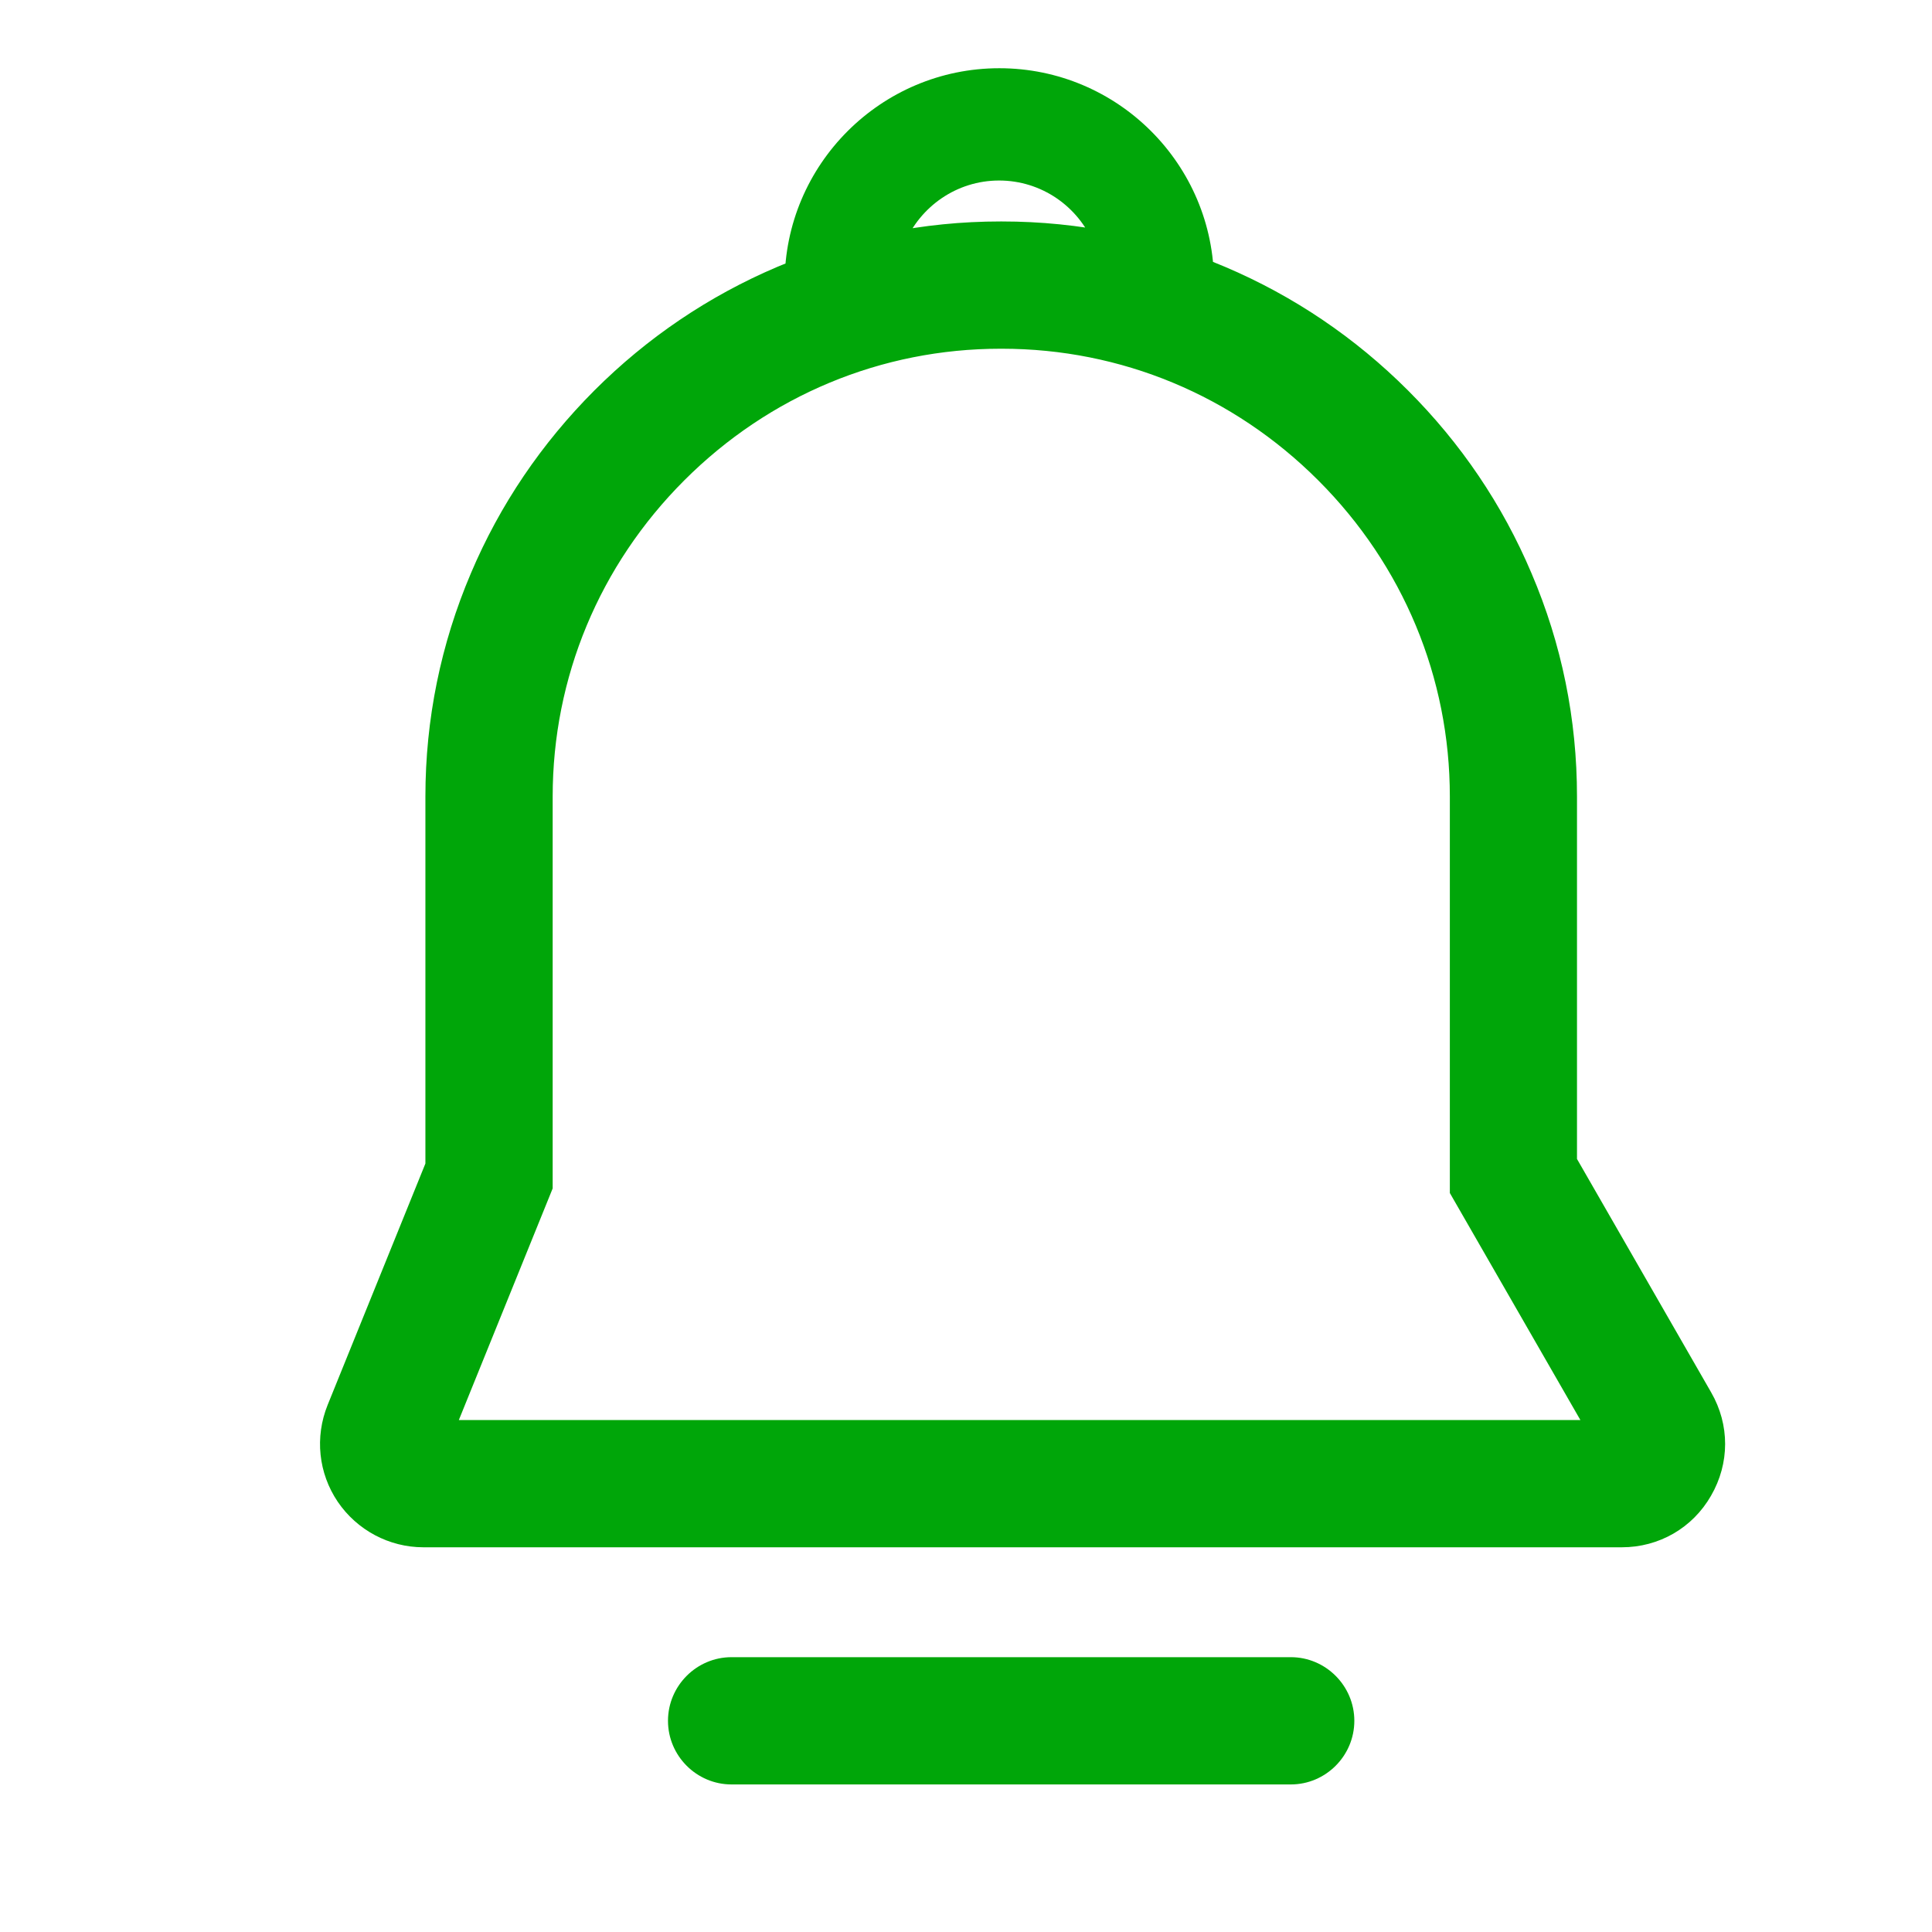 <svg width="16" height="16" viewBox="0 0 16 16" fill="none" xmlns="http://www.w3.org/2000/svg">
<g id="Frame">
<path id="Vector" d="M13.431 12.814H3.507C3.222 12.814 2.957 12.672 2.797 12.437C2.637 12.2 2.606 11.902 2.713 11.636L3.523 9.636V6.597C3.523 5.957 3.65 5.334 3.9 4.747C4.14 4.18 4.485 3.672 4.922 3.234C5.36 2.796 5.869 2.452 6.435 2.211C7.023 1.961 7.645 1.834 8.286 1.834H8.297C8.938 1.834 9.56 1.961 10.148 2.211C10.714 2.452 11.223 2.796 11.661 3.234C12.099 3.672 12.443 4.18 12.683 4.747C12.934 5.334 13.06 5.957 13.06 6.597V9.598L14.171 11.531C14.326 11.8 14.325 12.119 14.17 12.387C14.017 12.654 13.739 12.814 13.431 12.814ZM3.8 11.76H13.088L12.007 9.88V6.597C12.007 5.611 11.62 4.681 10.917 3.978C10.214 3.275 9.284 2.888 8.297 2.888H8.286C7.3 2.888 6.37 3.275 5.667 3.978C4.964 4.681 4.577 5.611 4.577 6.597V9.842L3.8 11.76ZM6.982 3.036C6.76 3.036 6.564 2.876 6.524 2.651C6.506 2.549 6.498 2.445 6.498 2.343C6.498 1.363 7.295 0.565 8.276 0.565C9.257 0.565 10.054 1.362 10.054 2.343C10.054 2.445 10.044 2.549 10.028 2.651C9.983 2.901 9.746 3.071 9.494 3.029L8.559 2.878C8.371 2.847 8.181 2.847 7.991 2.878L7.056 3.029C7.031 3.034 7.007 3.036 6.982 3.036ZM8.274 1.925C8.419 1.925 8.564 1.936 8.707 1.959L9.056 2.015C8.928 1.711 8.627 1.495 8.274 1.495C7.922 1.495 7.621 1.711 7.492 2.015L7.841 1.959C7.986 1.936 8.131 1.925 8.274 1.925ZM10.69 14.778H6.058C5.769 14.778 5.532 14.541 5.532 14.251C5.532 13.961 5.769 13.724 6.058 13.724H10.69C10.979 13.724 11.216 13.961 11.216 14.251C11.216 14.541 10.979 14.778 10.69 14.778Z" fill="#00A609"/>
</g>
</svg>
